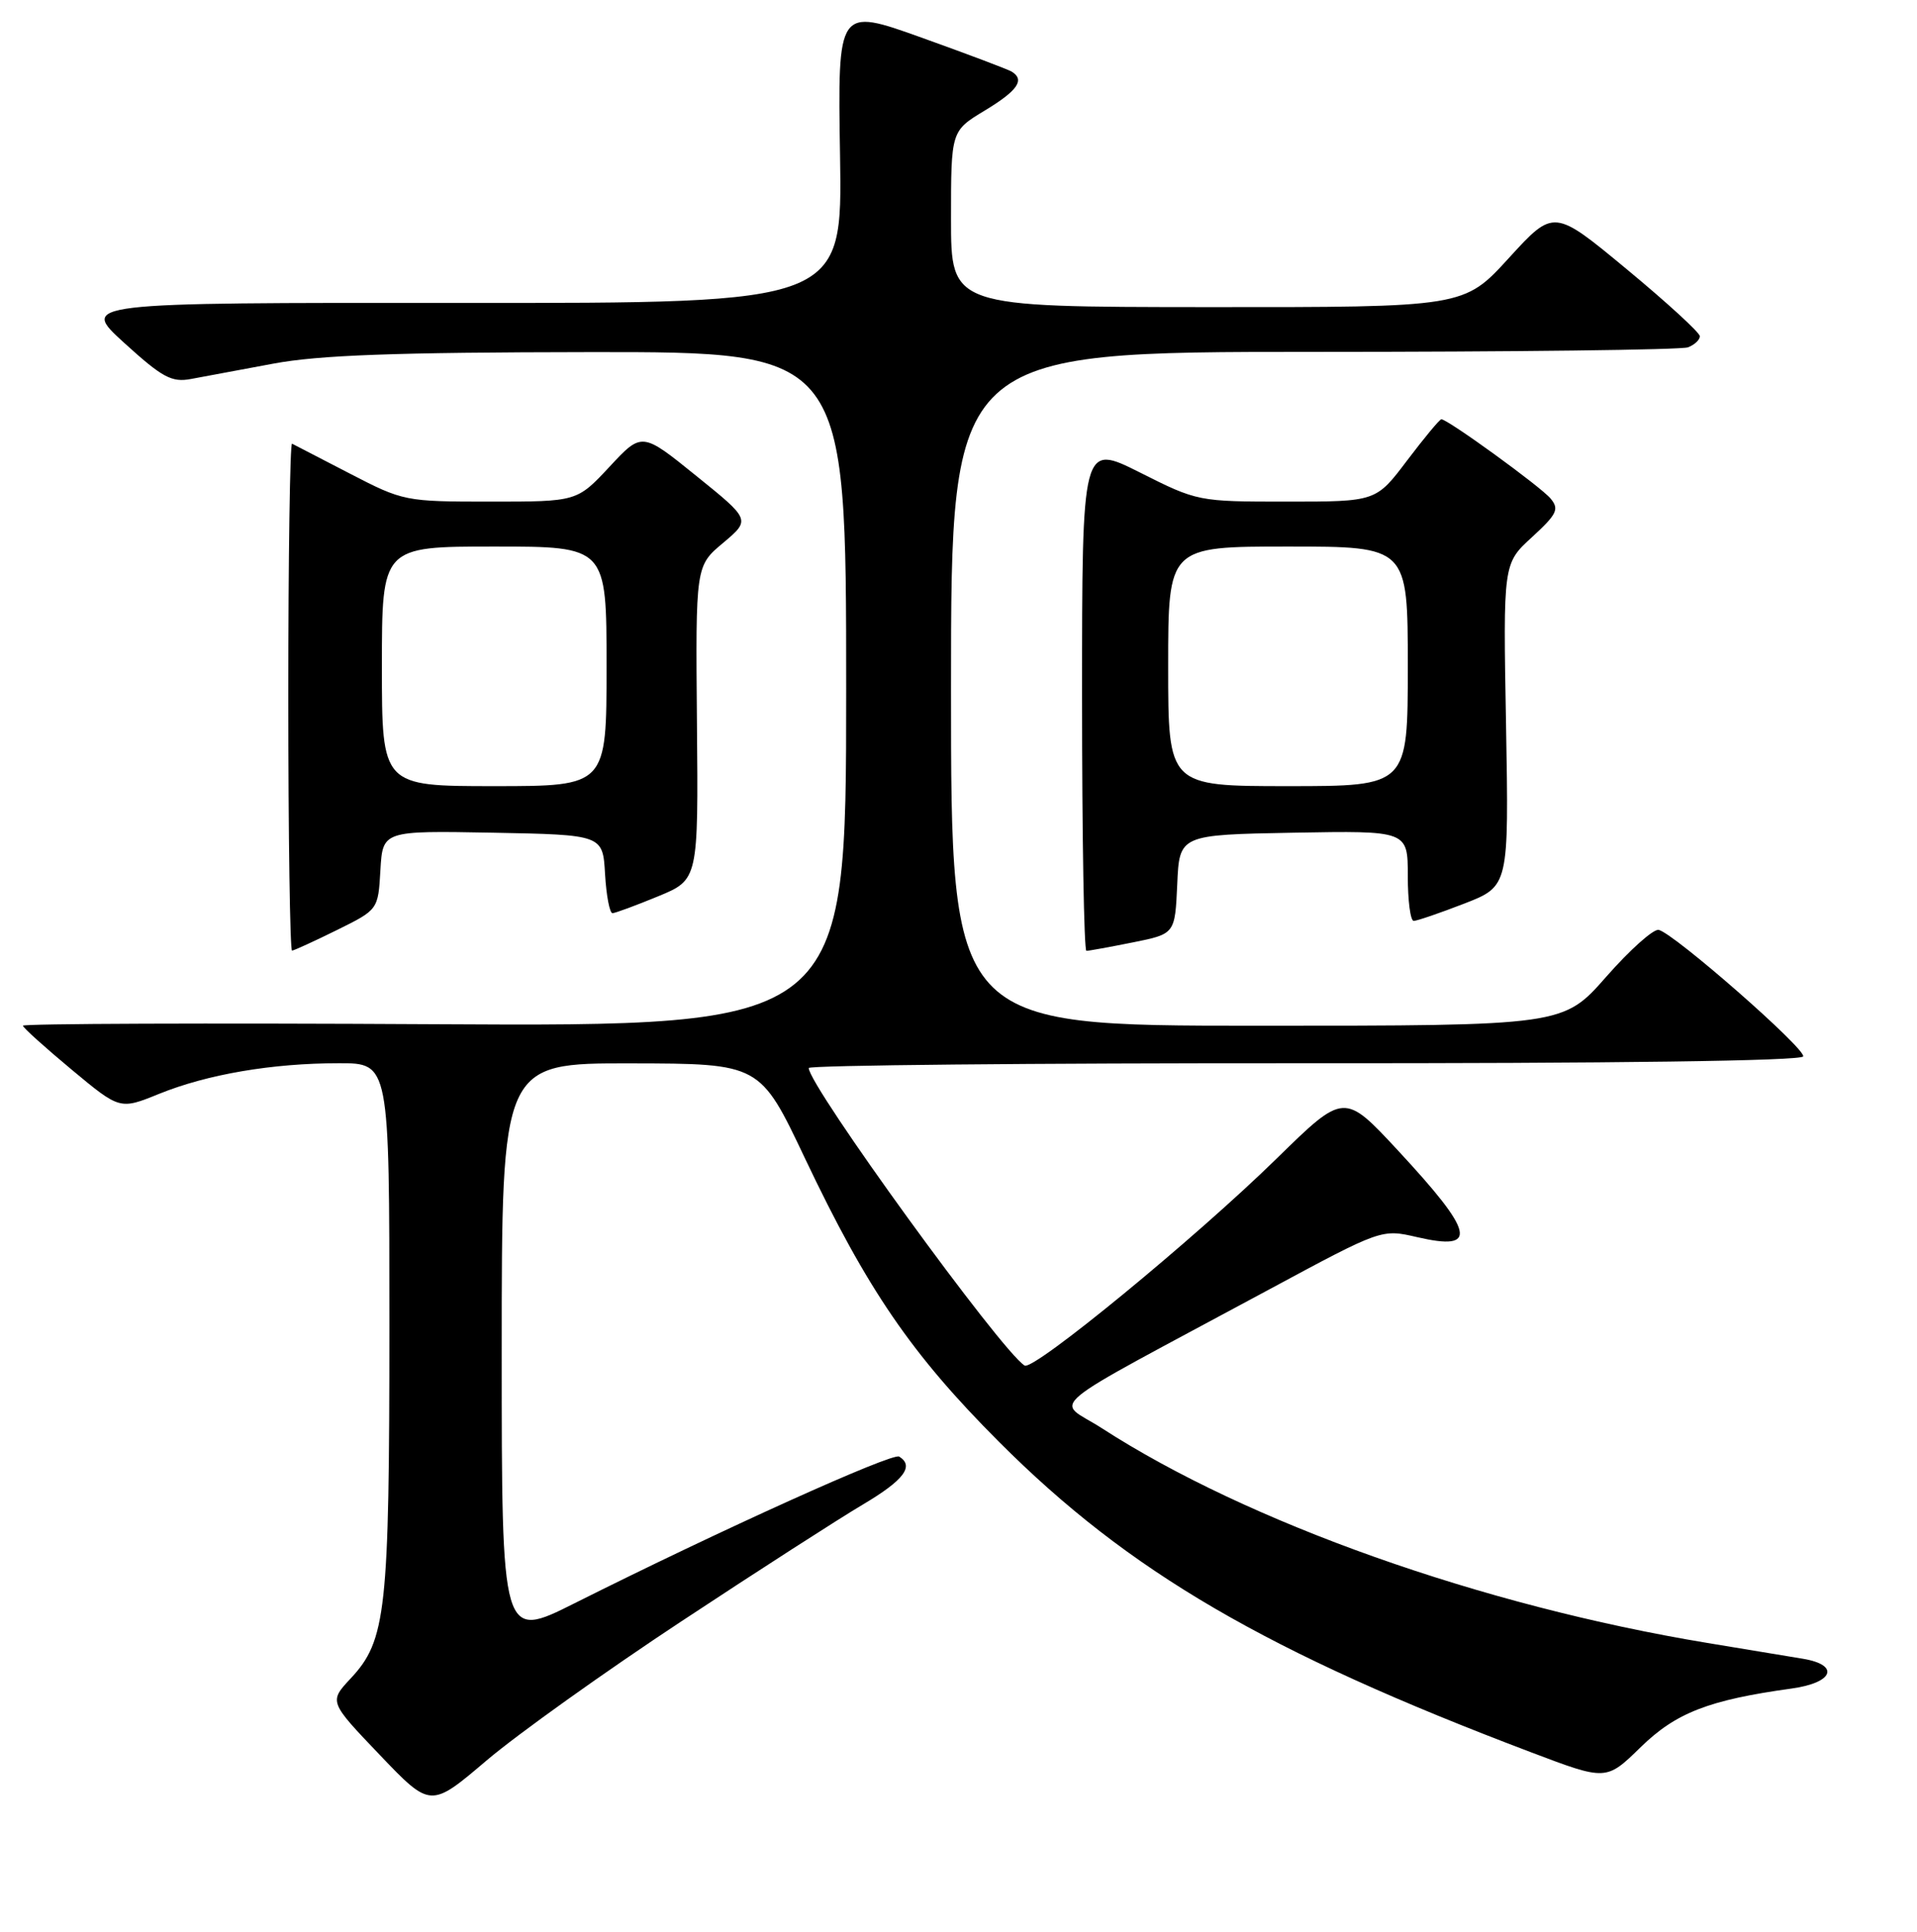 <?xml version="1.0" encoding="UTF-8" standalone="no"?>
<!DOCTYPE svg PUBLIC "-//W3C//DTD SVG 1.1//EN" "http://www.w3.org/Graphics/SVG/1.1/DTD/svg11.dtd" >
<svg xmlns="http://www.w3.org/2000/svg" xmlns:xlink="http://www.w3.org/1999/xlink" version="1.1" viewBox="0 0 256 258">
 <g >
 <path fill="currentColor"
d=" M 91.00 216.55 C 101.17 209.83 112.09 202.81 115.25 200.94 C 120.71 197.70 122.13 195.82 120.08 194.55 C 119.18 193.99 96.14 204.40 76.75 214.13 C 67.00 219.02 67.00 219.02 67.00 180.51 C 67.00 142.00 67.00 142.00 84.25 142.03 C 101.50 142.06 101.50 142.06 107.49 154.70 C 115.82 172.25 121.72 180.88 133.42 192.59 C 150.75 209.95 169.10 220.65 204.50 234.06 C 214.50 237.85 214.50 237.85 219.09 233.37 C 223.81 228.76 228.20 227.06 239.25 225.53 C 244.85 224.76 245.75 222.38 240.75 221.55 C 238.96 221.25 233.22 220.30 228.00 219.44 C 197.89 214.46 166.67 203.39 147.11 190.74 C 140.97 186.77 138.15 189.11 169.50 172.22 C 184.50 164.14 184.50 164.14 189.25 165.24 C 197.47 167.14 196.94 164.72 186.73 153.71 C 179.50 145.92 179.50 145.92 170.50 154.73 C 159.59 165.41 138.02 183.13 136.83 182.39 C 133.70 180.46 108.00 145.03 108.00 142.65 C 108.00 142.28 137.81 141.99 174.24 142.01 C 215.47 142.04 240.60 141.70 240.80 141.10 C 241.14 140.07 223.60 124.70 221.51 124.20 C 220.82 124.04 217.67 126.85 214.51 130.45 C 208.76 137.00 208.76 137.00 167.88 137.00 C 127.00 137.00 127.00 137.00 127.00 92.00 C 127.00 47.00 127.00 47.00 175.42 47.00 C 202.05 47.00 224.55 46.73 225.42 46.39 C 226.29 46.06 227.00 45.39 227.00 44.91 C 227.00 44.43 222.61 40.41 217.25 35.97 C 207.50 27.89 207.50 27.89 201.50 34.46 C 195.50 41.04 195.50 41.04 161.25 41.02 C 127.00 41.00 127.00 41.00 127.00 29.24 C 127.00 17.49 127.00 17.49 131.50 14.77 C 135.90 12.11 136.90 10.67 135.11 9.57 C 134.62 9.27 129.19 7.22 123.05 5.02 C 111.86 1.01 111.86 1.01 112.18 20.76 C 112.50 40.50 112.50 40.50 61.59 40.46 C 10.69 40.43 10.69 40.43 16.59 45.80 C 21.68 50.43 22.92 51.10 25.50 50.62 C 27.15 50.31 32.10 49.39 36.50 48.57 C 42.59 47.43 52.69 47.06 78.75 47.03 C 113.00 47.00 113.00 47.00 113.00 92.05 C 113.00 137.10 113.00 137.10 58.00 136.80 C 27.75 136.63 3.03 136.72 3.06 137.00 C 3.09 137.28 6.02 139.91 9.56 142.86 C 16.01 148.23 16.01 148.23 21.25 146.10 C 27.70 143.49 36.33 142.01 45.25 142.01 C 52.00 142.00 52.00 142.00 52.00 177.06 C 52.00 215.20 51.57 219.11 46.84 224.17 C 43.93 227.29 43.93 227.29 50.71 234.39 C 57.50 241.50 57.50 241.50 65.00 235.12 C 69.12 231.62 80.83 223.26 91.00 216.55 Z  M 45.00 124.22 C 50.50 121.50 50.50 121.50 50.80 116.22 C 51.11 110.95 51.11 110.95 65.80 111.22 C 80.50 111.50 80.50 111.50 80.80 116.75 C 80.97 119.64 81.42 121.99 81.80 121.97 C 82.19 121.95 84.92 120.94 87.88 119.72 C 93.26 117.50 93.26 117.50 93.07 96.55 C 92.89 75.59 92.89 75.59 96.57 72.51 C 100.24 69.42 100.24 69.42 92.98 63.56 C 85.72 57.69 85.72 57.69 81.39 62.35 C 77.05 67.00 77.05 67.00 65.50 67.00 C 54.11 67.00 53.85 66.95 46.73 63.26 C 42.75 61.20 39.27 59.40 39.00 59.26 C 38.73 59.12 38.50 74.30 38.50 93.00 C 38.50 111.70 38.73 126.99 39.00 126.97 C 39.27 126.95 41.98 125.71 45.00 124.22 Z  M 151.29 125.87 C 156.91 124.74 156.91 124.74 157.21 118.12 C 157.50 111.50 157.50 111.50 172.75 111.22 C 188.00 110.95 188.00 110.95 188.00 116.97 C 188.00 120.29 188.35 123.00 188.79 123.00 C 189.22 123.00 192.26 121.96 195.54 120.69 C 201.50 118.37 201.50 118.37 201.12 96.82 C 200.73 75.27 200.73 75.27 204.58 71.75 C 207.93 68.67 208.25 68.01 207.07 66.59 C 205.77 65.02 193.34 56.00 192.48 56.00 C 192.25 56.00 190.20 58.48 187.91 61.50 C 183.76 67.00 183.76 67.00 171.86 67.00 C 160.02 67.00 159.91 66.98 152.23 63.11 C 144.50 59.23 144.50 59.23 144.50 93.11 C 144.50 111.75 144.76 127.00 145.08 127.00 C 145.40 127.00 148.20 126.49 151.29 125.87 Z  M 51.00 89.00 C 51.00 73.00 51.00 73.00 66.00 73.00 C 81.00 73.00 81.00 73.00 81.00 89.00 C 81.00 105.00 81.00 105.00 66.00 105.00 C 51.00 105.00 51.00 105.00 51.00 89.00 Z  M 156.00 89.00 C 156.00 73.00 156.00 73.00 172.00 73.00 C 188.00 73.00 188.00 73.00 188.00 89.00 C 188.00 105.00 188.00 105.00 172.00 105.00 C 156.00 105.00 156.00 105.00 156.00 89.00 Z "/>
</g>
</svg>